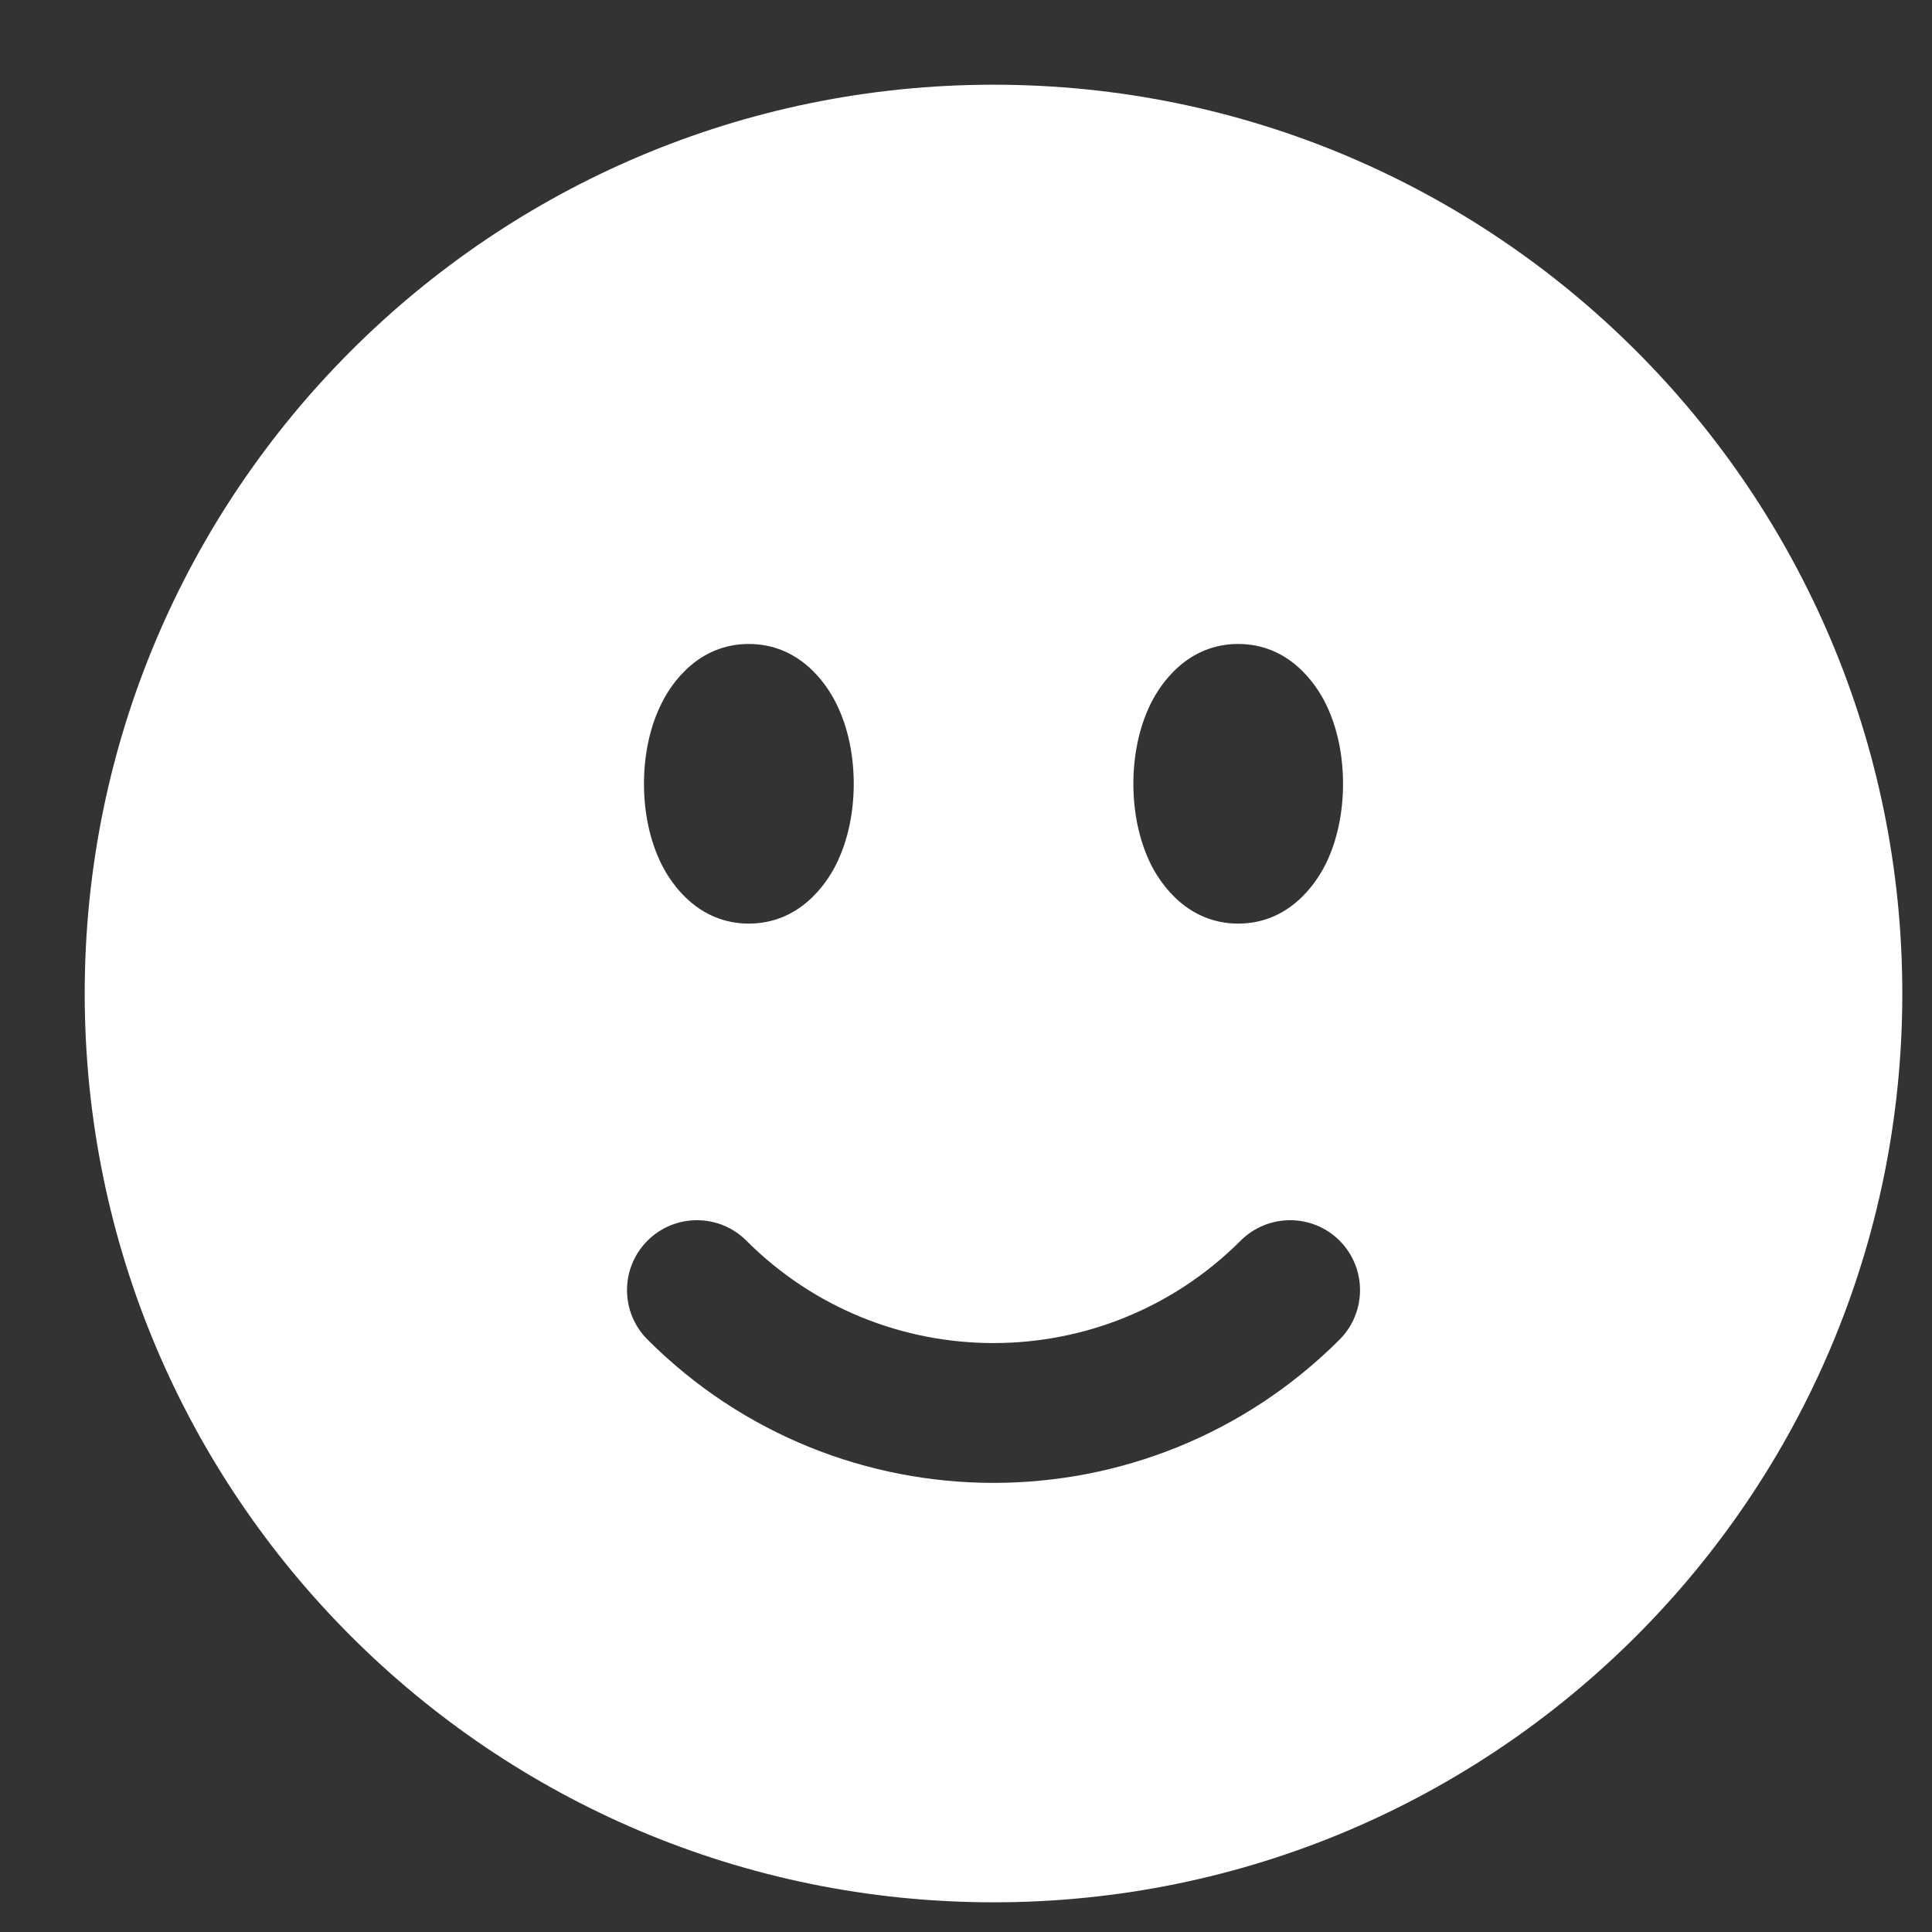 <svg width="19" height="19" viewBox="0 0 19 19" fill="none" xmlns="http://www.w3.org/2000/svg">
<rect x="0" y="0" width="19" height="19" fill="#333333" stroke="none"/>
<path fill-rule="evenodd" clip-rule="evenodd" d="M9.771 0.833C4.835 0.833 0.833 4.835 0.833 9.771C0.833 14.707 4.835 18.708 9.771 18.708C14.707 18.708 18.708 14.707 18.708 9.771C18.708 4.835 14.707 0.833 9.771 0.833ZM7.364 6.333C6.869 6.333 6.605 6.717 6.507 6.915C6.387 7.153 6.333 7.435 6.333 7.708C6.333 7.982 6.387 8.263 6.507 8.502C6.605 8.699 6.869 9.083 7.364 9.083C7.86 9.083 8.124 8.699 8.222 8.502C8.342 8.263 8.396 7.982 8.396 7.708C8.396 7.435 8.342 7.153 8.222 6.915C8.124 6.717 7.86 6.333 7.364 6.333ZM11.319 6.915C11.418 6.717 11.681 6.333 12.177 6.333C12.673 6.333 12.936 6.717 13.035 6.915C13.154 7.153 13.208 7.435 13.208 7.708C13.208 7.982 13.154 8.263 13.035 8.502C12.936 8.699 12.673 9.083 12.177 9.083C11.681 9.083 11.418 8.699 11.319 8.502C11.2 8.263 11.146 7.982 11.146 7.708C11.146 7.435 11.2 7.153 11.319 6.915ZM13.174 13.174C13.442 12.905 13.442 12.47 13.174 12.201C12.905 11.933 12.47 11.933 12.201 12.201C10.859 13.544 8.682 13.544 7.34 12.201C7.072 11.933 6.636 11.933 6.368 12.201C6.099 12.47 6.099 12.905 6.368 13.174C8.247 15.053 11.294 15.053 13.174 13.174Z" fill="white"/>
</svg>
